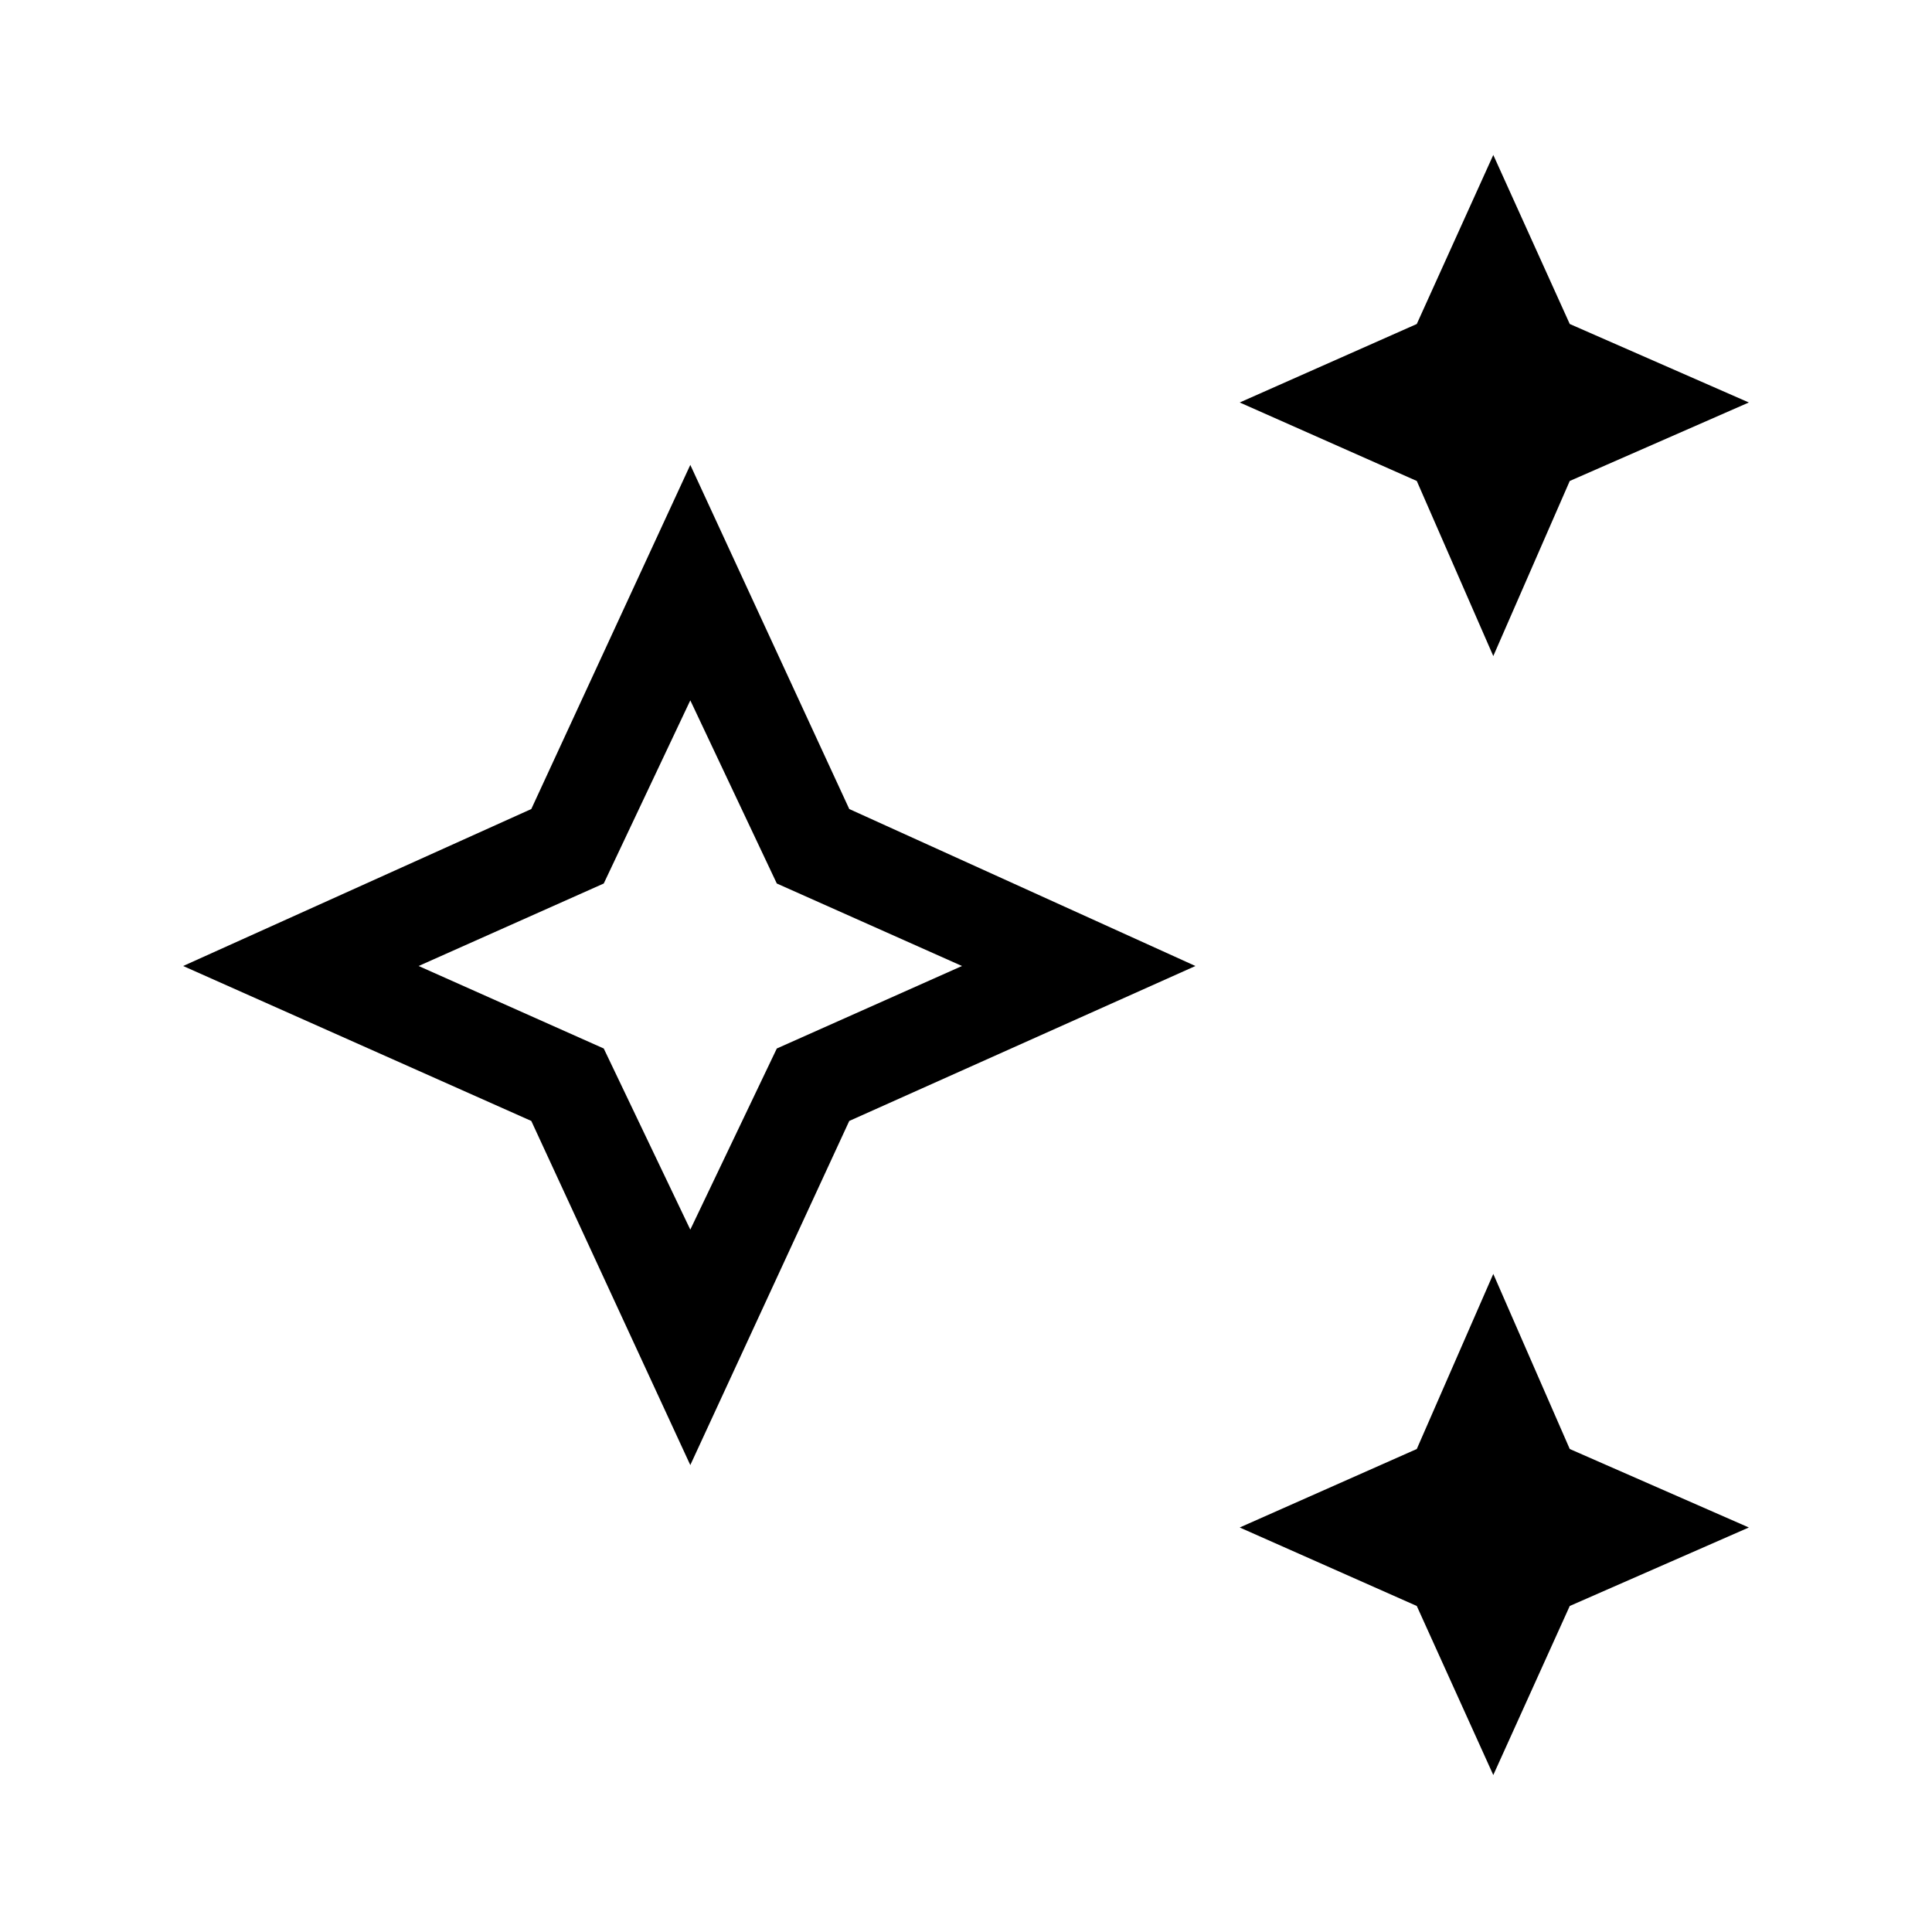 <svg xmlns="http://www.w3.org/2000/svg" height="40" width="40"><path d="m30.917 13.583-1.584-3.625-3.666-1.625 3.666-1.625 1.584-3.5 1.583 3.5 3.708 1.625L32.5 9.958Zm0 23.167-1.584-3.5-3.666-1.625L29.333 30l1.584-3.625L32.5 30l3.708 1.625L32.5 33.25Zm-16.625-6.417L11 23.208 3.792 20 11 16.75l3.292-7.125 3.291 7.125L24.75 20l-7.167 3.208Zm0-4.875 1.791-3.75L19.917 20l-3.834-1.708-1.791-3.792-1.792 3.792L8.667 20l3.833 1.708Zm0-5.458Z"/></svg>